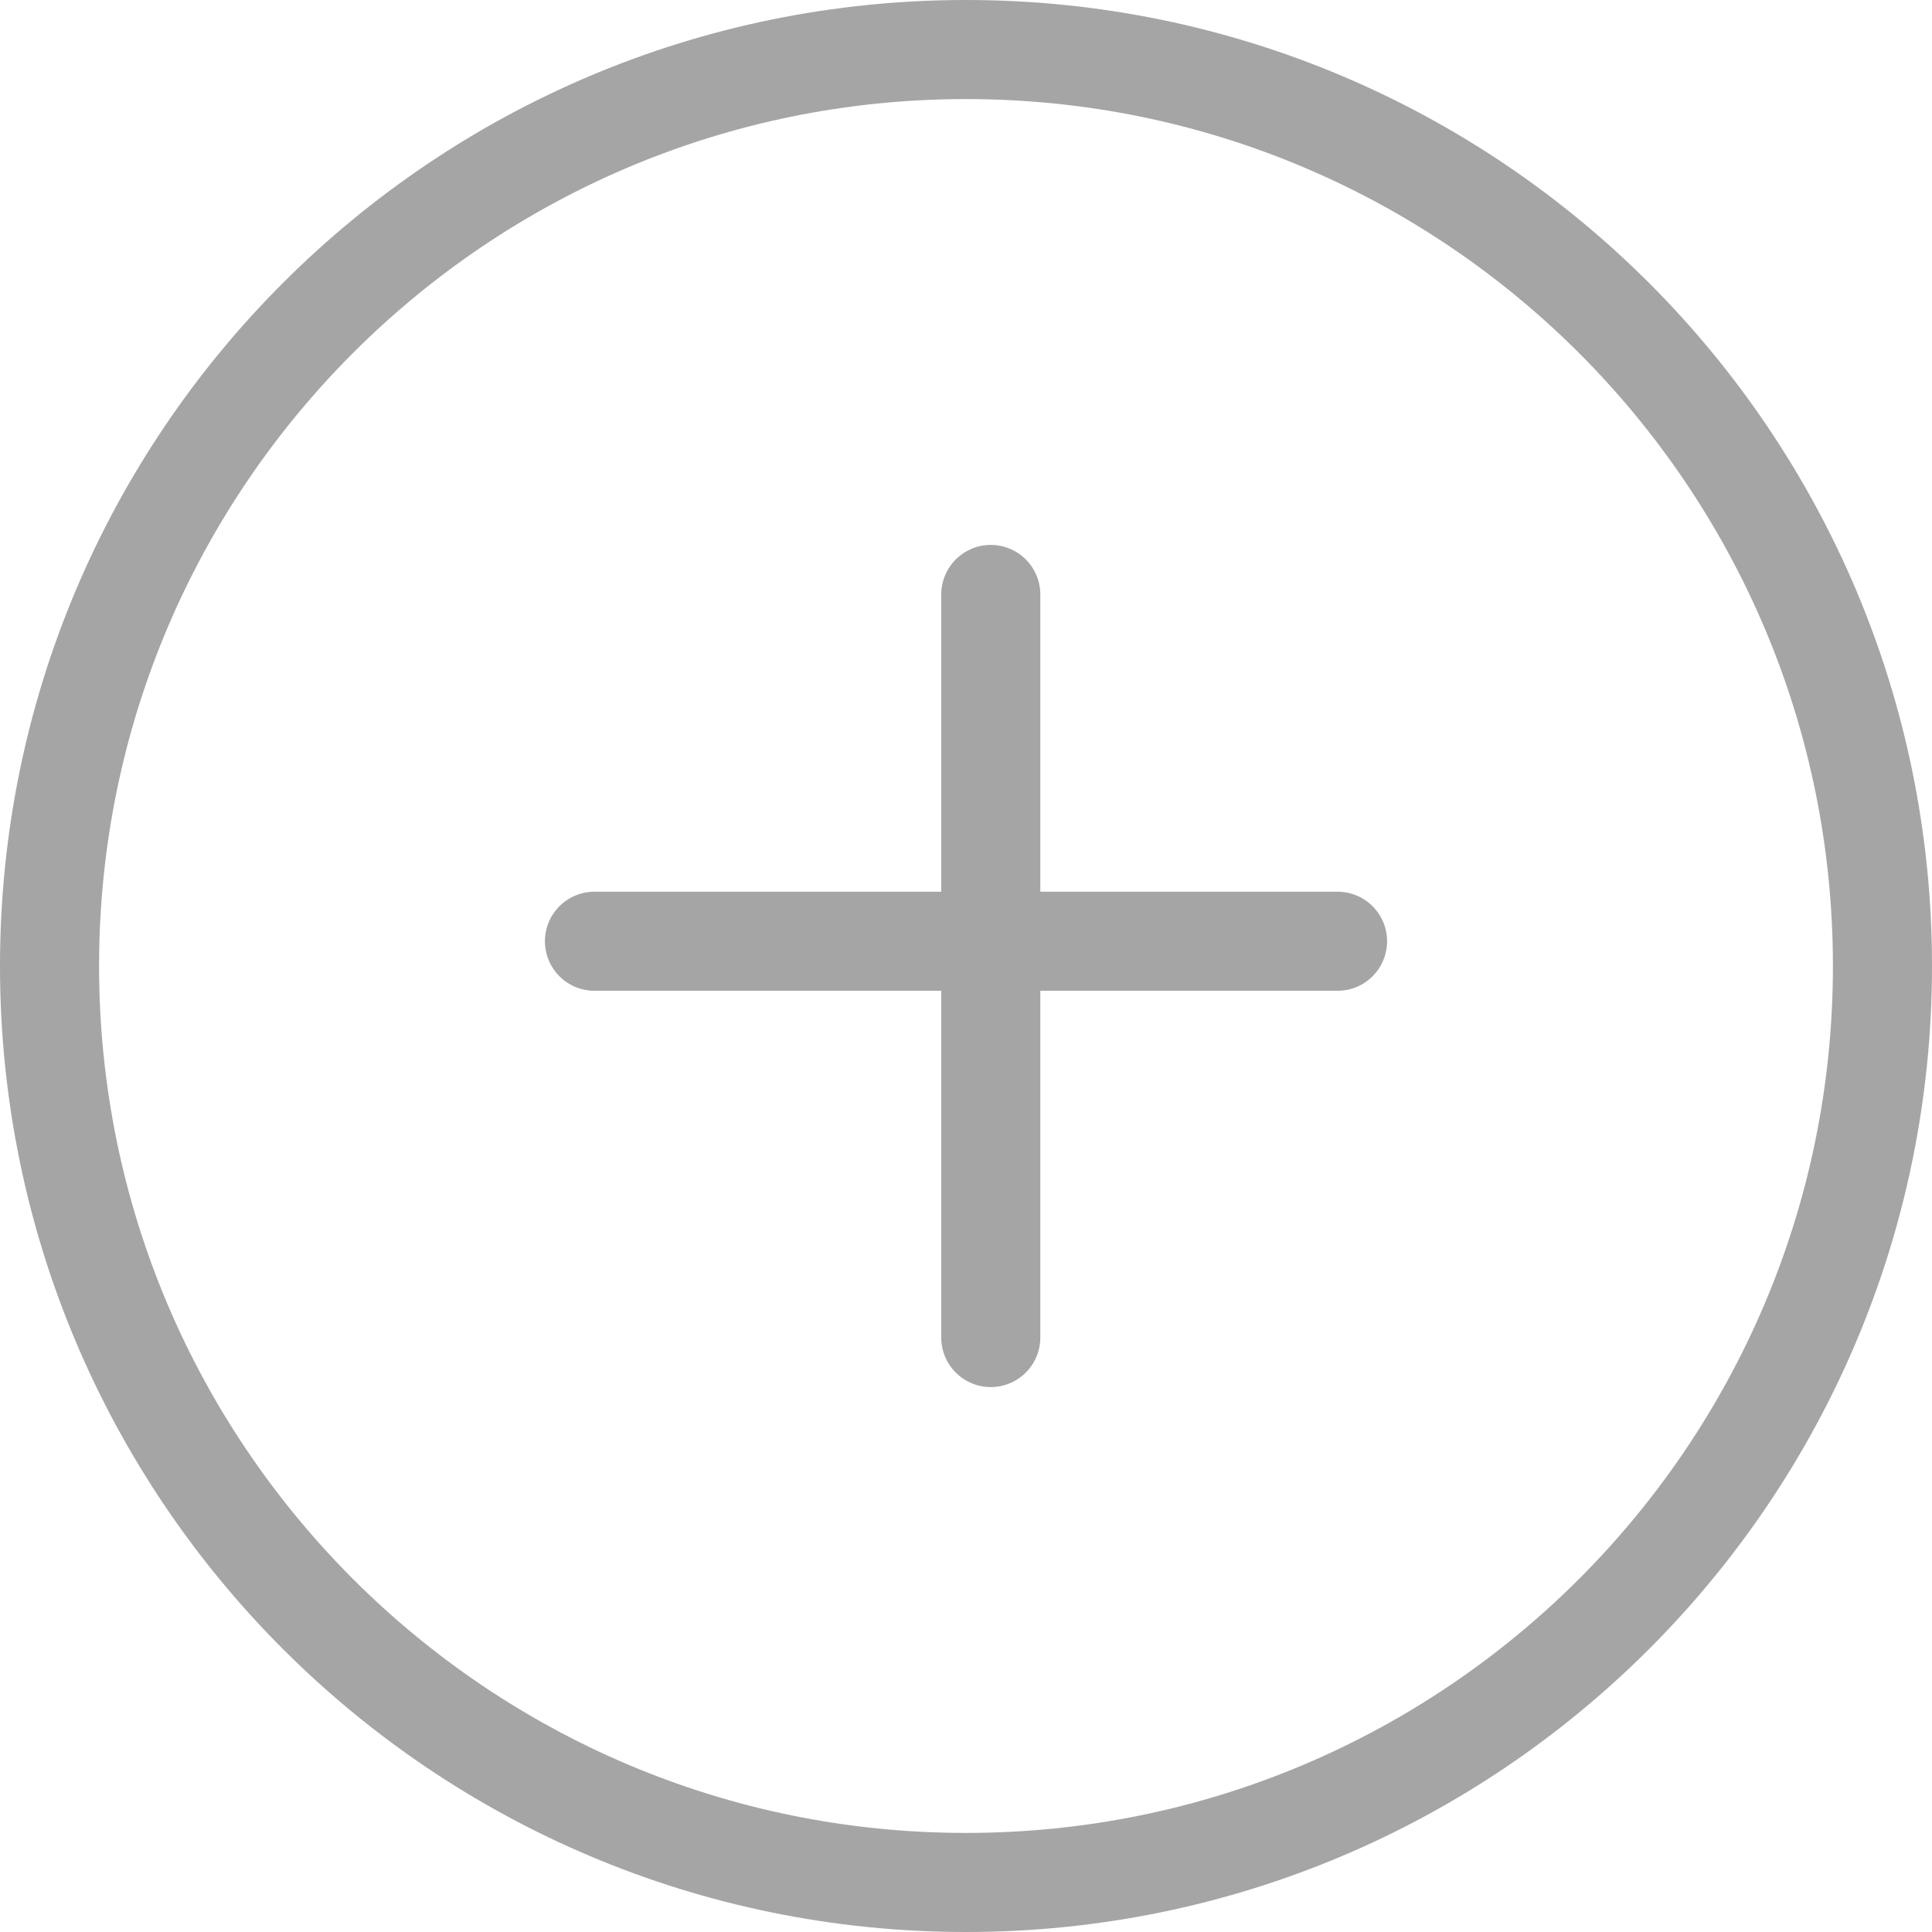 <svg width="39" height="39" viewBox="0 0 39 39" fill="none" xmlns="http://www.w3.org/2000/svg">
<path d="M19.5 38C29.717 38 38 29.717 38 19.5C38 9.283 29.717 1 19.5 1C9.283 1 1 9.283 1 19.5C1 29.717 9.283 38 19.5 38Z" stroke="#A5A5A5" stroke-width="2" stroke-linecap="round" stroke-linejoin="round"/>
<path d="M20 12V27" stroke="#A5A5A5" stroke-width="2" stroke-linecap="round" stroke-linejoin="round"/>
<path d="M12 19H27" stroke="#A5A5A5" stroke-width="2" stroke-linecap="round" stroke-linejoin="round"/>
</svg>
